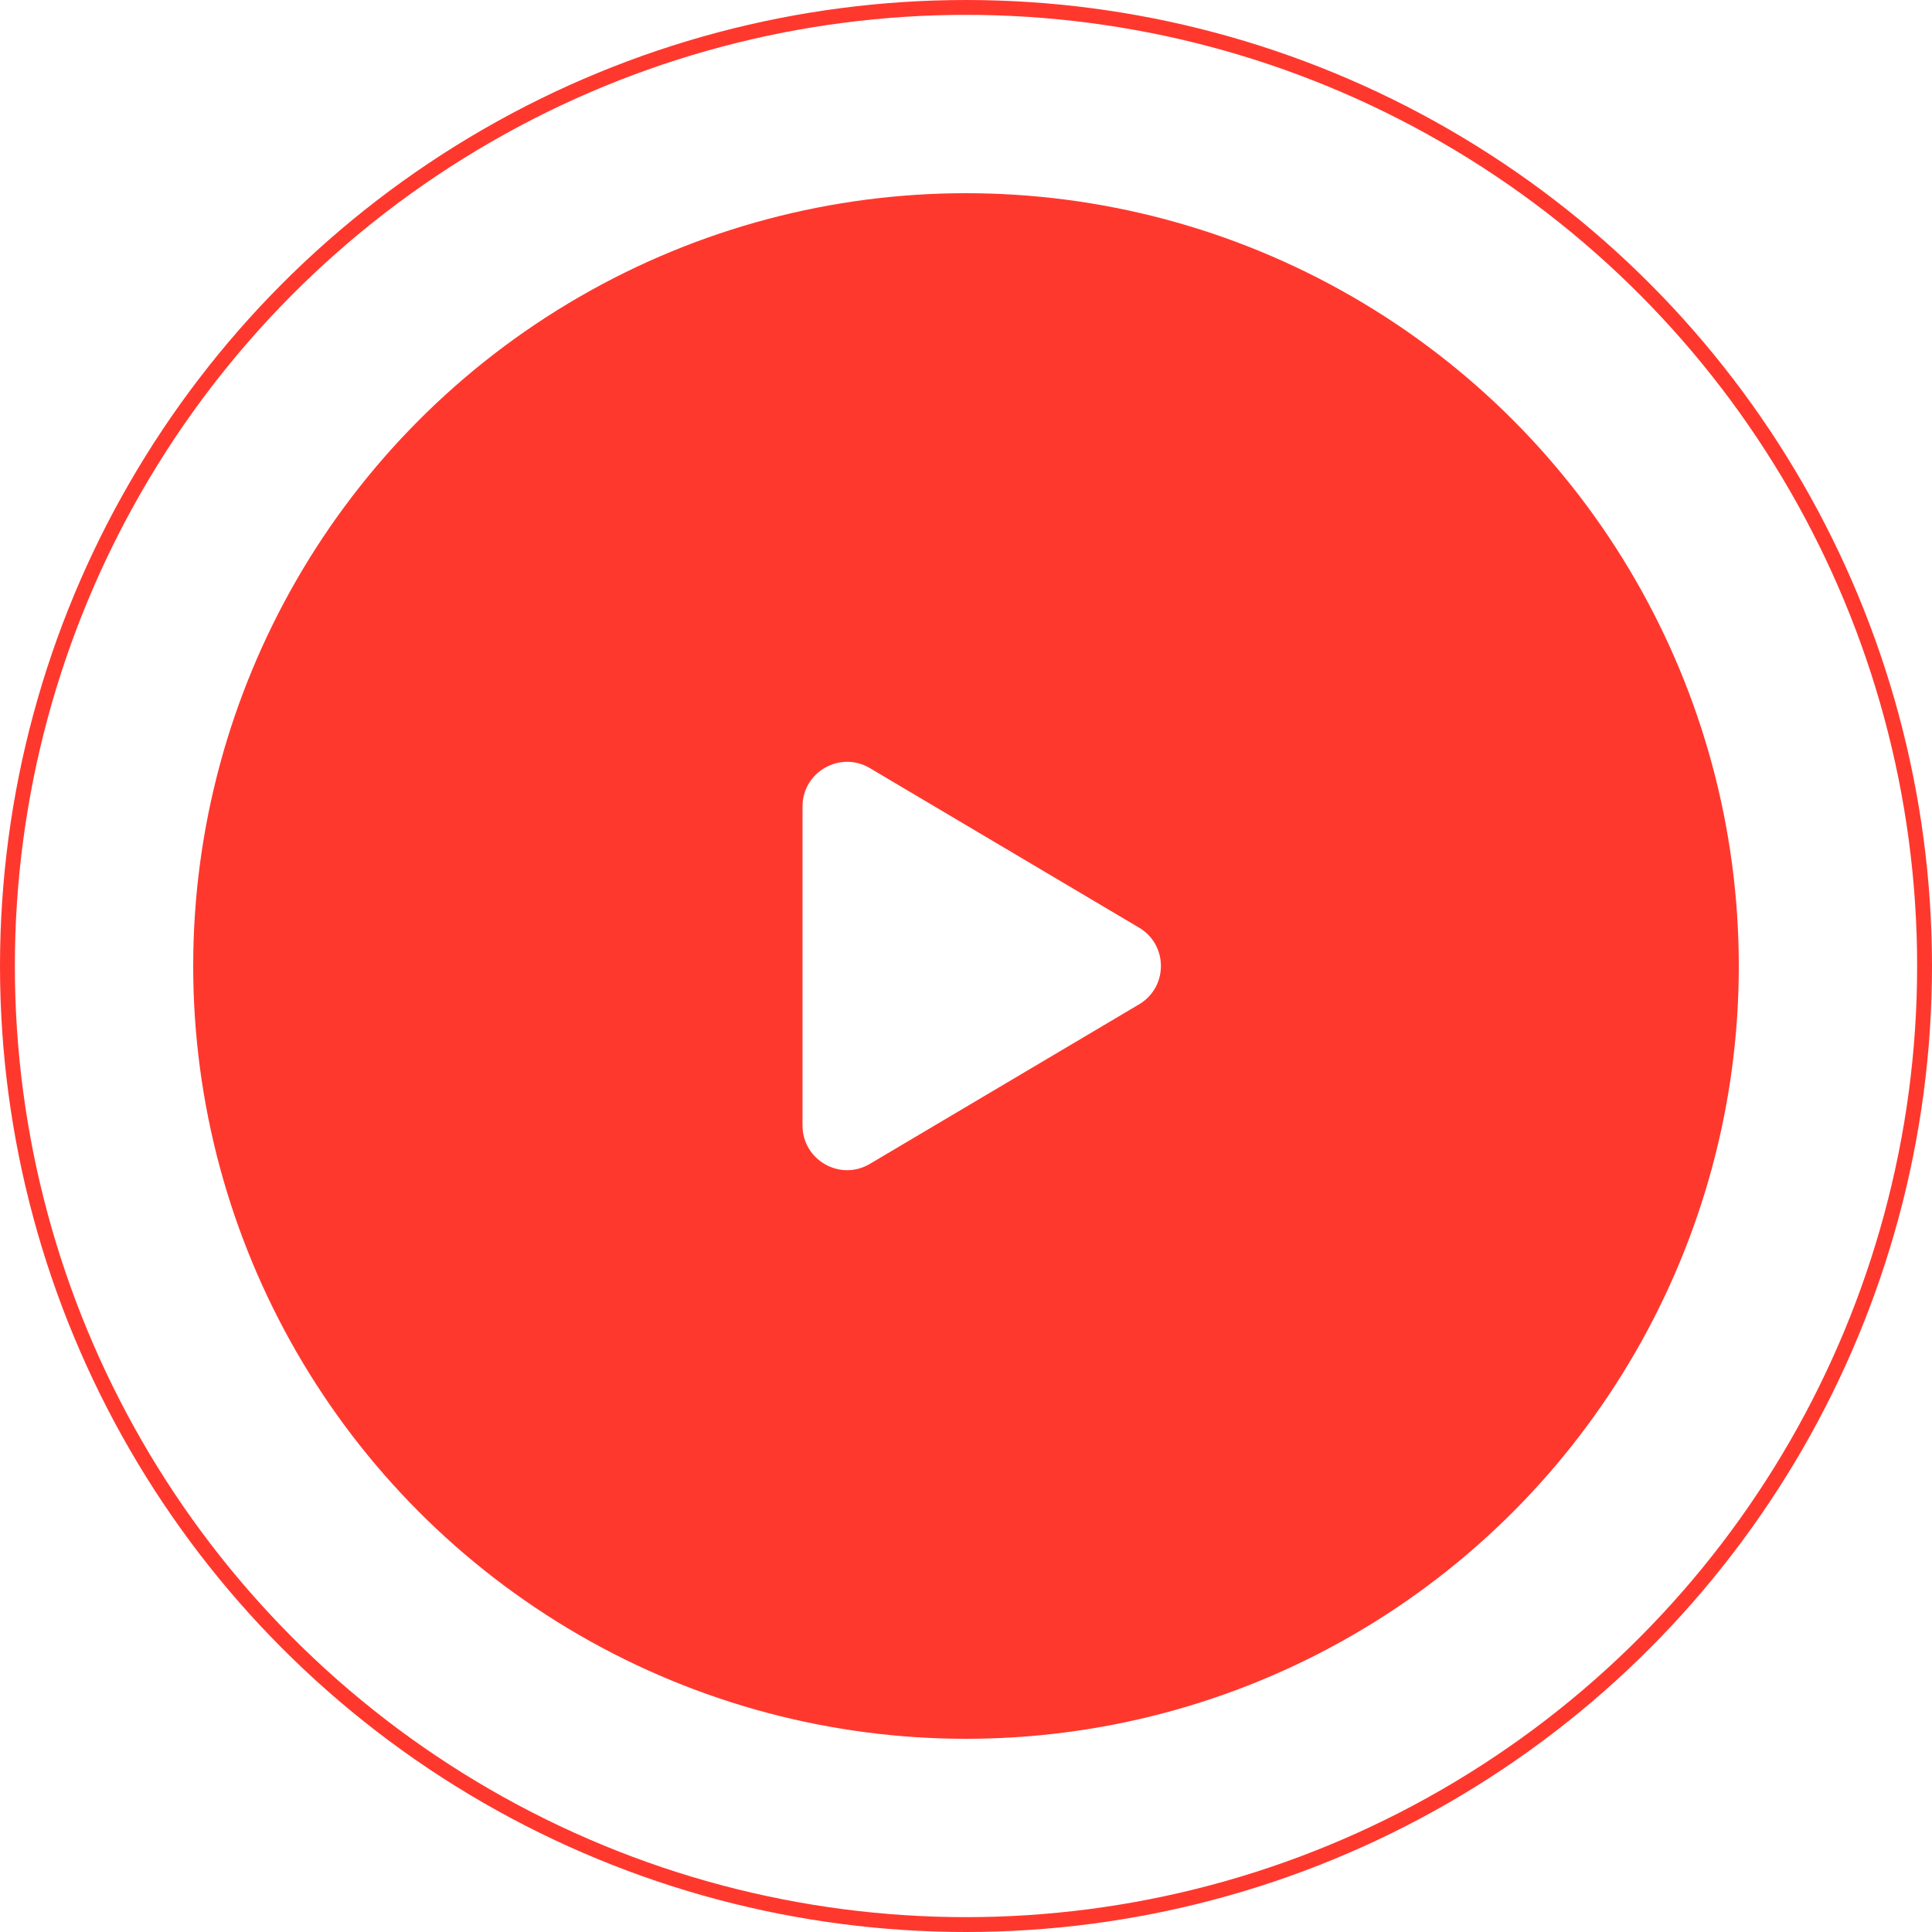 <svg width="130" height="130" viewBox="0 0 130 130" fill="none" xmlns="http://www.w3.org/2000/svg">
<g filter="url(#filter0_b_2_91)">
<circle cx="65" cy="65" r="52" fill="#FF382E"/>
</g>
<circle cx="65" cy="65" r="64.5" stroke="#FF382E"/>
<path d="M76.645 62.419L58.529 51.684C56.53 50.499 54 51.94 54 54.265V75.735C54 78.06 56.53 79.501 58.529 78.316L76.645 67.581C78.606 66.419 78.606 63.581 76.645 62.419Z" fill="white"/>
<defs>
<filter id="filter0_b_2_91" x="-51" y="-51" width="232" height="232" filterUnits="userSpaceOnUse" color-interpolation-filters="sRGB">
<feFlood flood-opacity="0" result="BackgroundImageFix"/>
<feGaussianBlur in="BackgroundImage" stdDeviation="32"/>
<feComposite in2="SourceAlpha" operator="in" result="effect1_backgroundBlur_2_91"/>
<feBlend mode="normal" in="SourceGraphic" in2="effect1_backgroundBlur_2_91" result="shape"/>
</filter>
</defs>
</svg>
